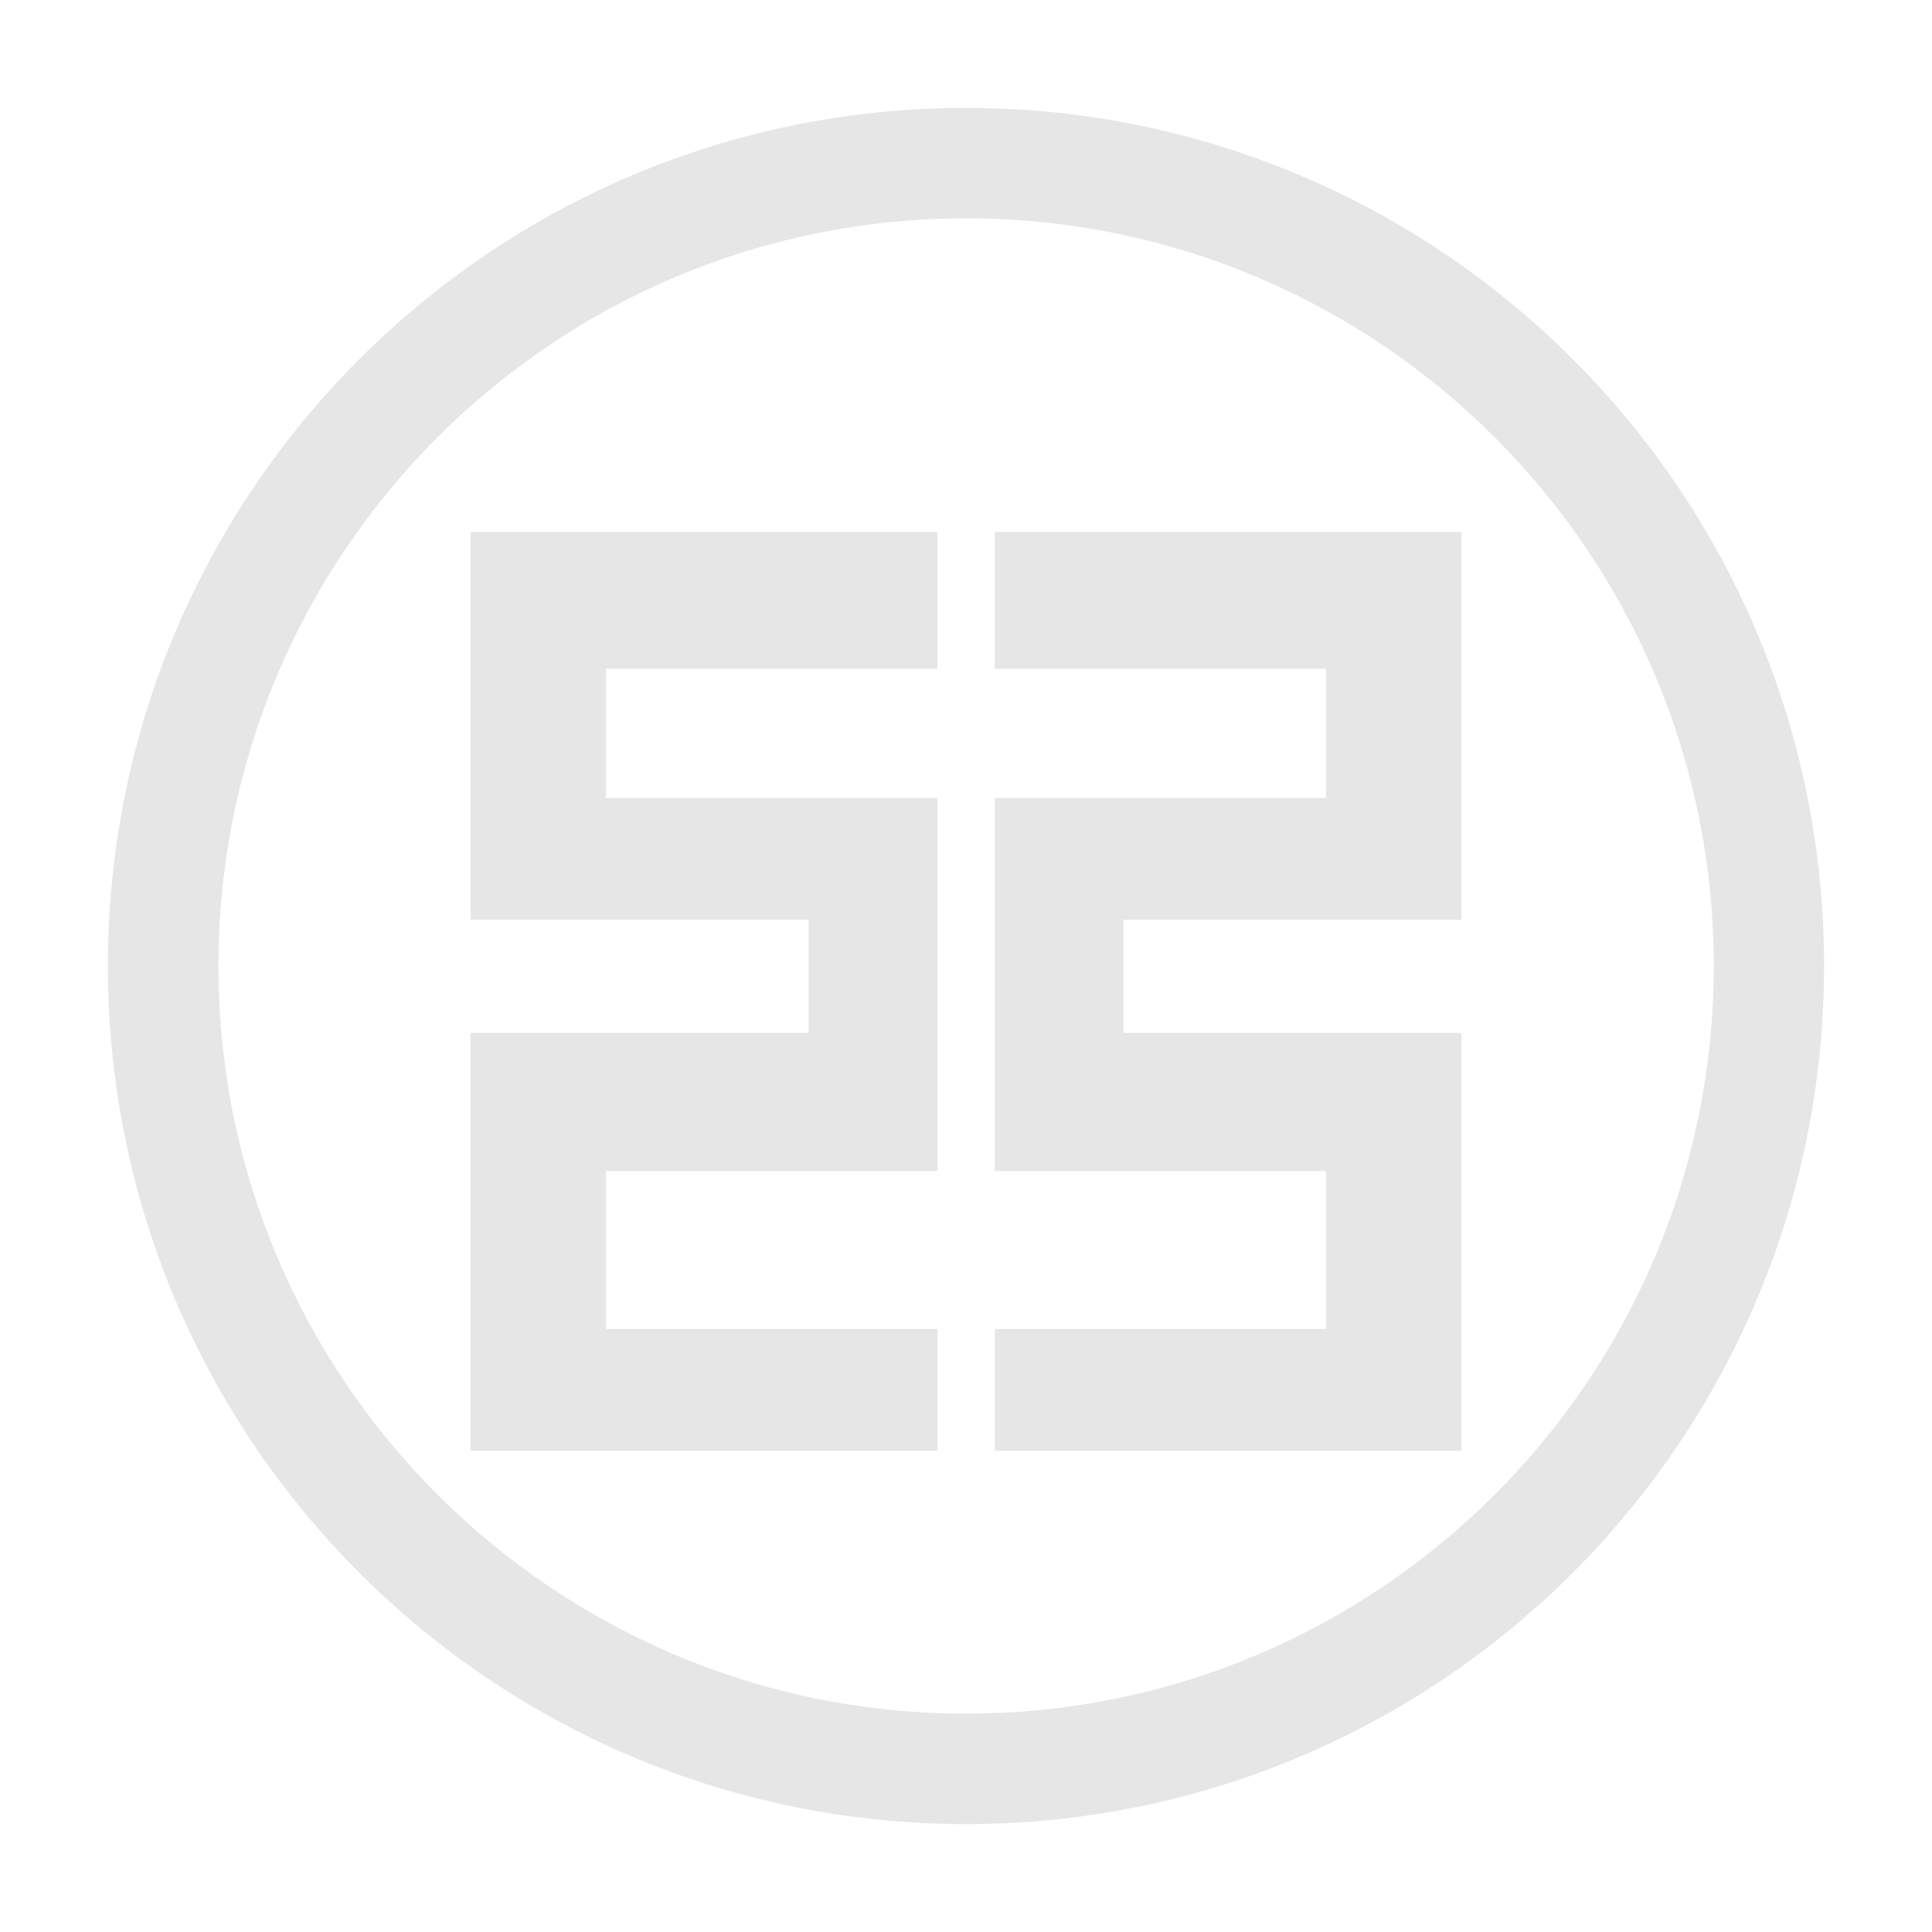 <?xml version="1.0" standalone="no"?><!DOCTYPE svg PUBLIC "-//W3C//DTD SVG 1.1//EN" "http://www.w3.org/Graphics/SVG/1.1/DTD/svg11.dtd"><svg t="1543896747613" class="icon" style="" viewBox="0 0 1024 1024" version="1.1" xmlns="http://www.w3.org/2000/svg" p-id="29889" xmlns:xlink="http://www.w3.org/1999/xlink" width="200" height="200"><defs><style type="text/css"></style></defs><path d="M512.027 966.799c-251.163 0-454.831-203.617-454.831-454.795 0-251.233 203.668-454.803 454.831-454.803 251.191 0 454.775 203.57 454.775 454.803 0 251.177-203.584 454.795-454.775 454.795zM512.027 115.724c-218.796 0-396.246 177.429-396.246 396.28 0 218.769 177.449 396.252 396.246 396.252 218.879 0 396.287-177.483 396.287-396.252 0-218.852-177.408-396.28-396.287-396.28zM527.294 704.443h175.52v-83.764h-175.52v-197.733h175.52v-68.489h-175.52v-72.437h247.346v205.472h-179.17v59.993h179.17v221.503h-247.346v-64.545zM249.455 547.486h179.129v-59.993h-179.129v-205.473h247.387v72.437h-175.644v68.489h175.645v197.733h-175.645v83.763h175.645v64.546h-247.388v-221.502z" fill="#e6e6e6" p-id="29890"></path></svg>